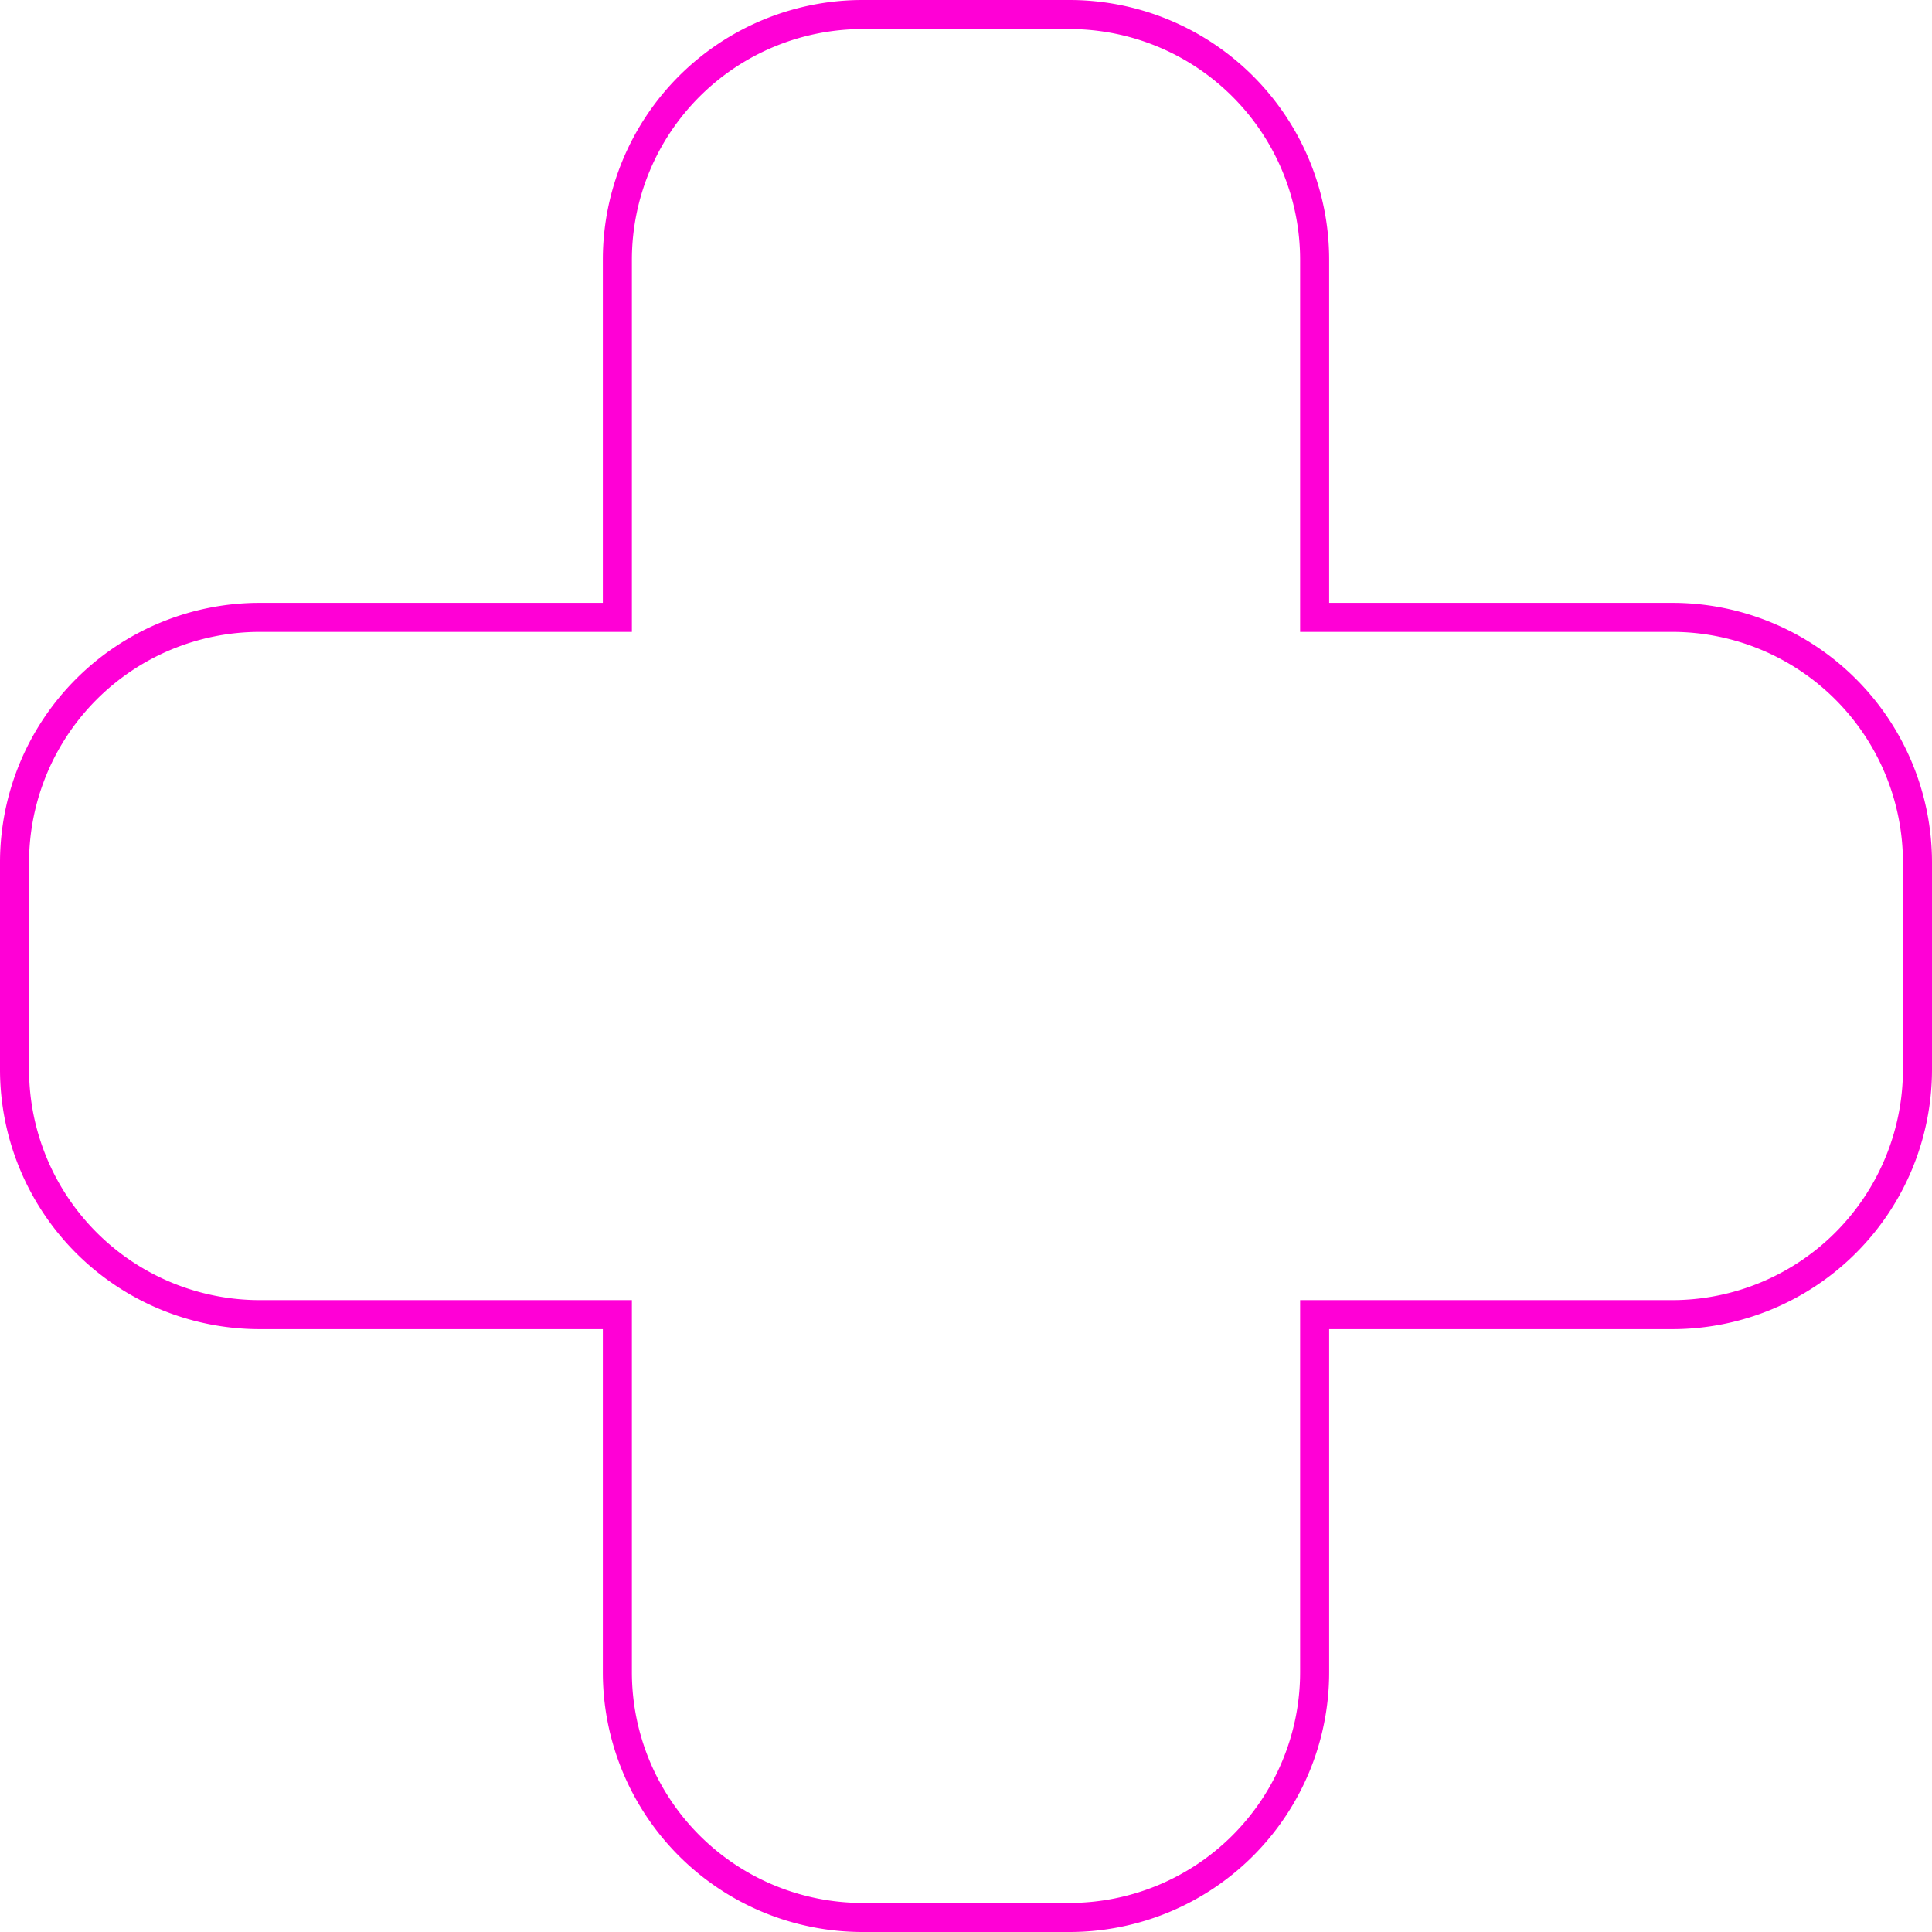 <svg xmlns="http://www.w3.org/2000/svg" width="65" height="65"><path fill="#ff00d6" d="M35.982.977a7.766 7.766 0 017.759 7.759v12.523h12.523a7.766 7.766 0 017.759 7.759v6.964a7.766 7.766 0 01-7.759 7.759H43.741v12.523a7.766 7.766 0 01-7.759 7.759h-6.964a7.766 7.766 0 01-7.759-7.759V43.741H8.736a7.766 7.766 0 01-7.759-7.759v-6.964a7.766 7.766 0 017.759-7.759h12.523V8.736A7.766 7.766 0 0129.018.977zM29.018 0a8.738 8.738 0 00-8.736 8.736v11.546H8.736A8.738 8.738 0 000 29.018v6.964a8.738 8.738 0 008.736 8.736h11.546v11.546A8.738 8.738 0 0029.018 65h6.964a8.738 8.738 0 008.736-8.736V44.718h11.546A8.738 8.738 0 0065 35.982v-6.964a8.738 8.738 0 00-8.736-8.736H44.718V8.736A8.738 8.738 0 0035.982 0z"/></svg>